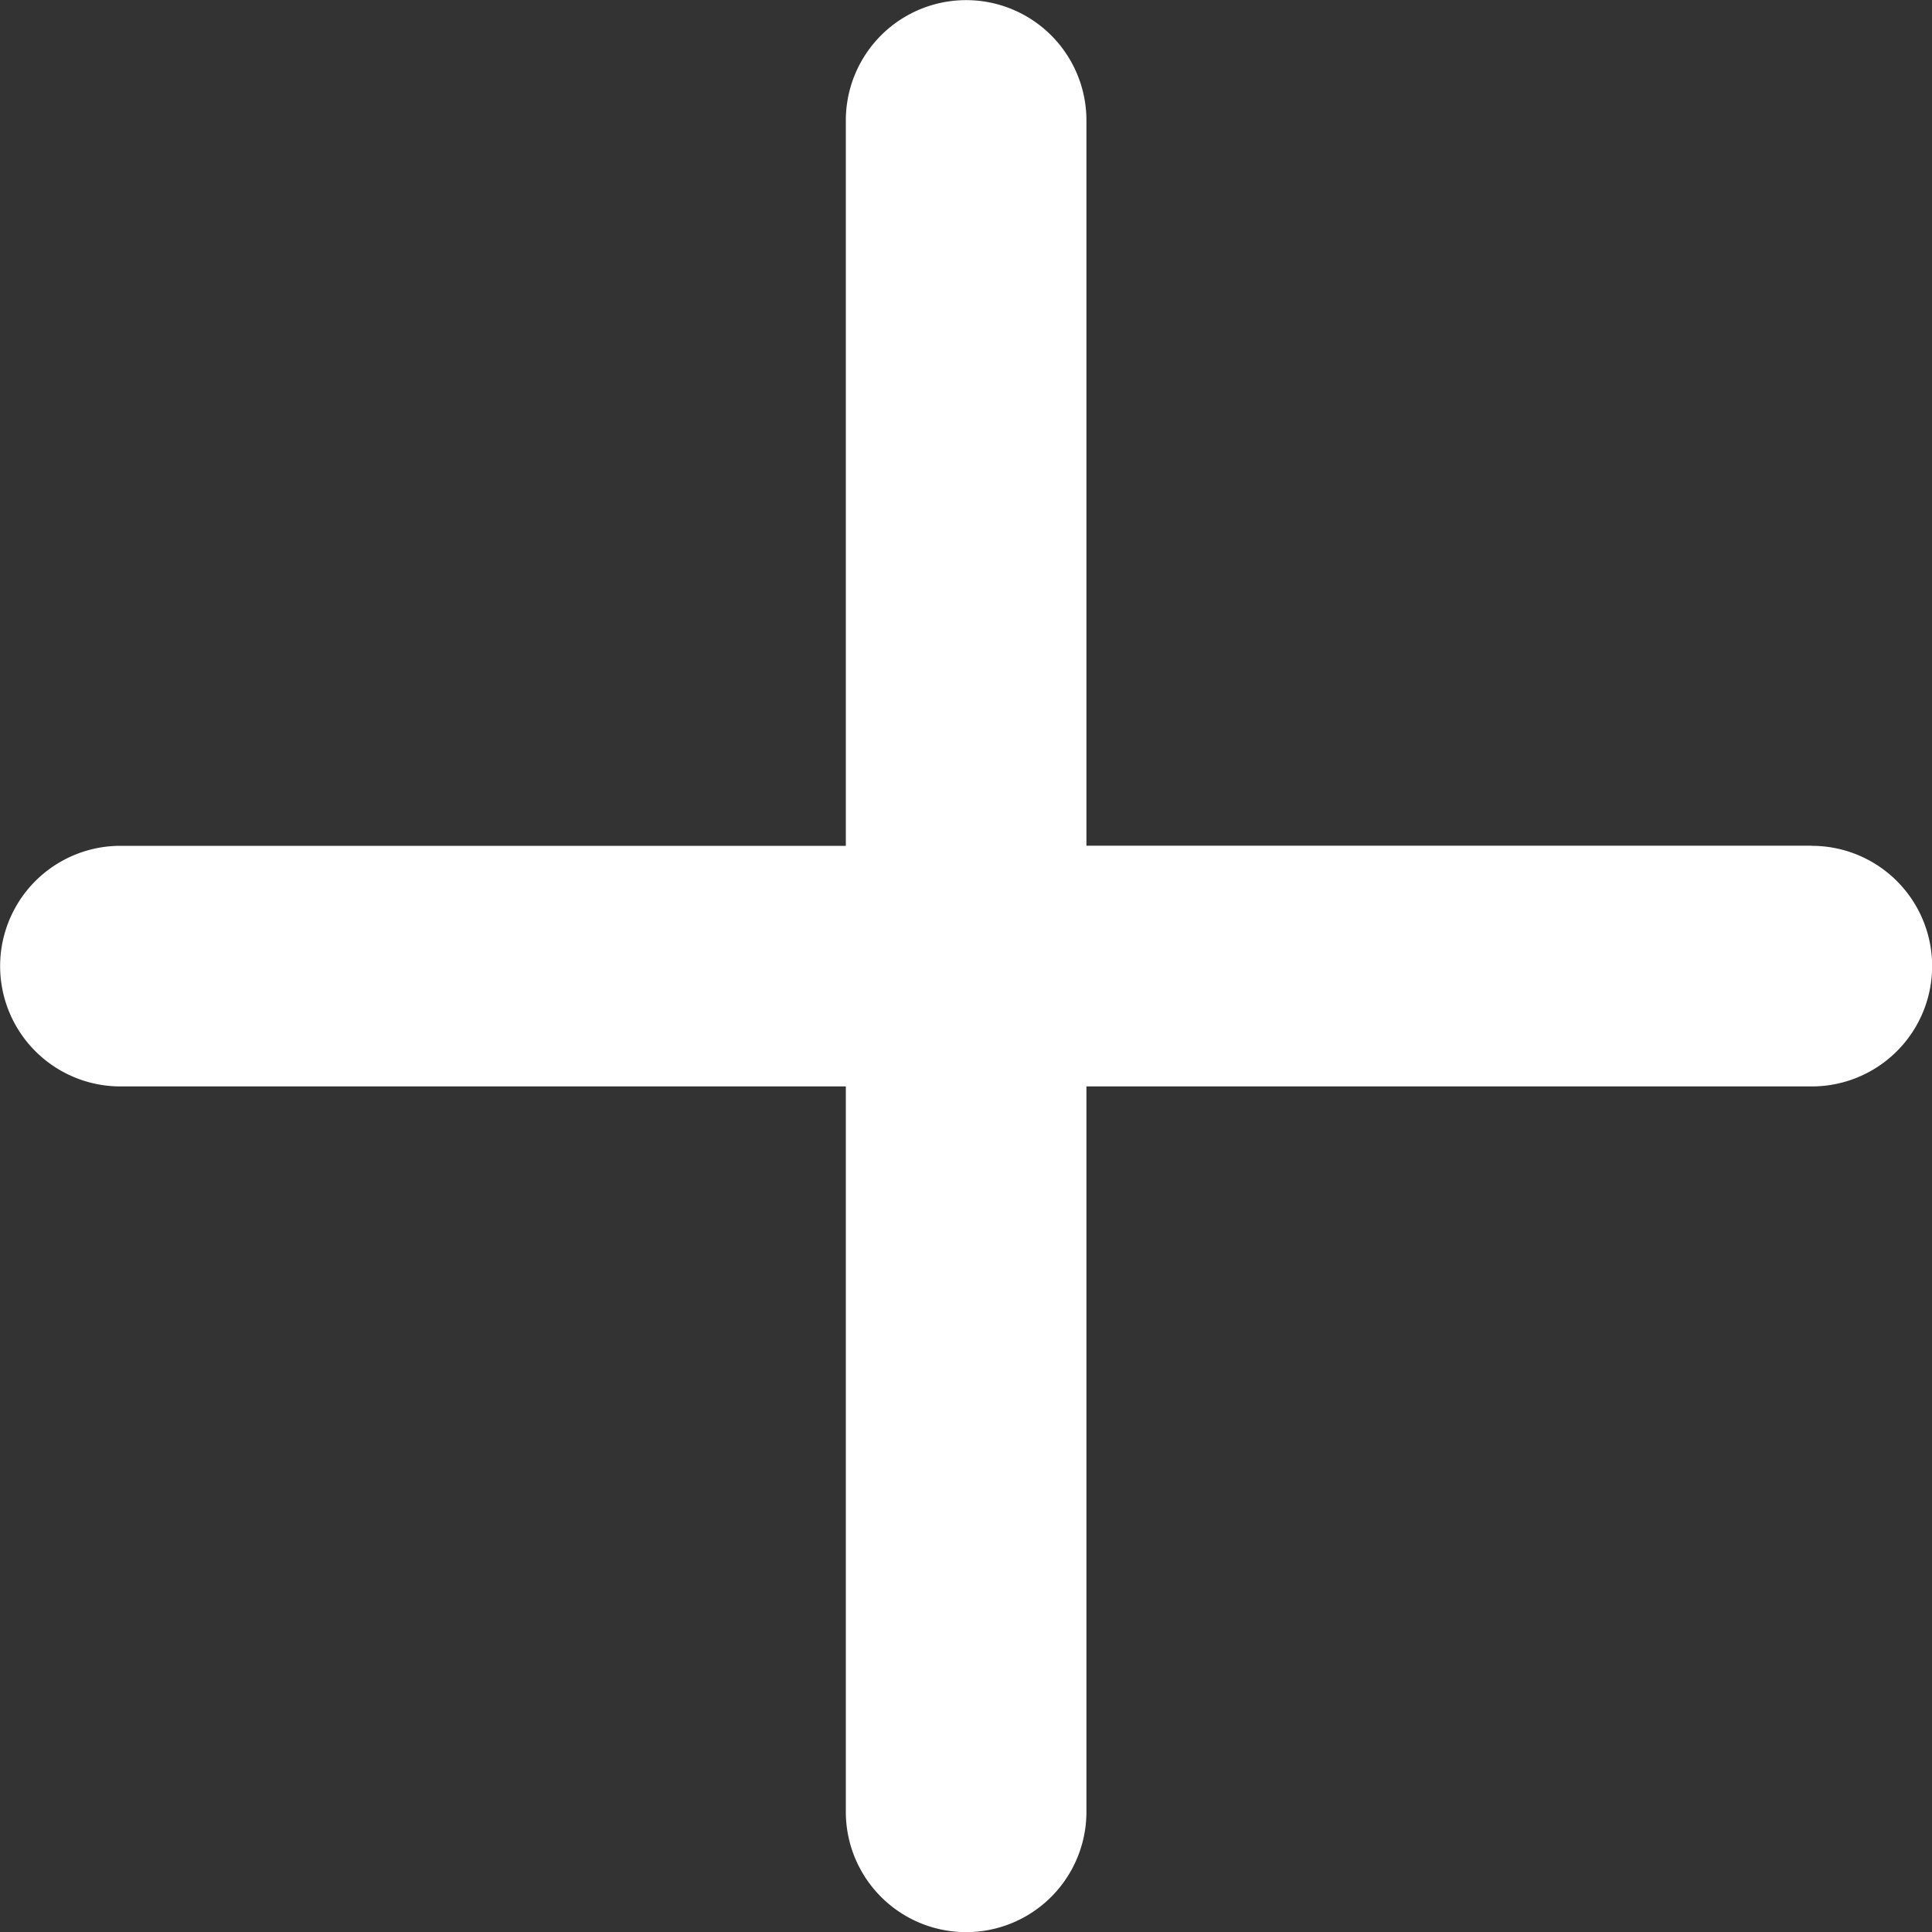 <svg xmlns="http://www.w3.org/2000/svg" width="15" height="15" viewBox="0 0 15 15">
  <rect x="0" y="0" width="15" height="15" fill="#333333" stroke="none"/>
  <path id="Icon_ionic-ios-add" data-name="Icon ionic-ios-add" d="M23.031,15.531H17.4V9.9a.934.934,0,1,0-1.868,0v5.632H9.9a.934.934,0,0,0,0,1.868h5.632v5.632a.934.934,0,1,0,1.868,0V17.4h5.632a.934.934,0,1,0,0-1.868Z" transform="translate(-8.965 -8.965)" fill="#fff"/>
</svg>
